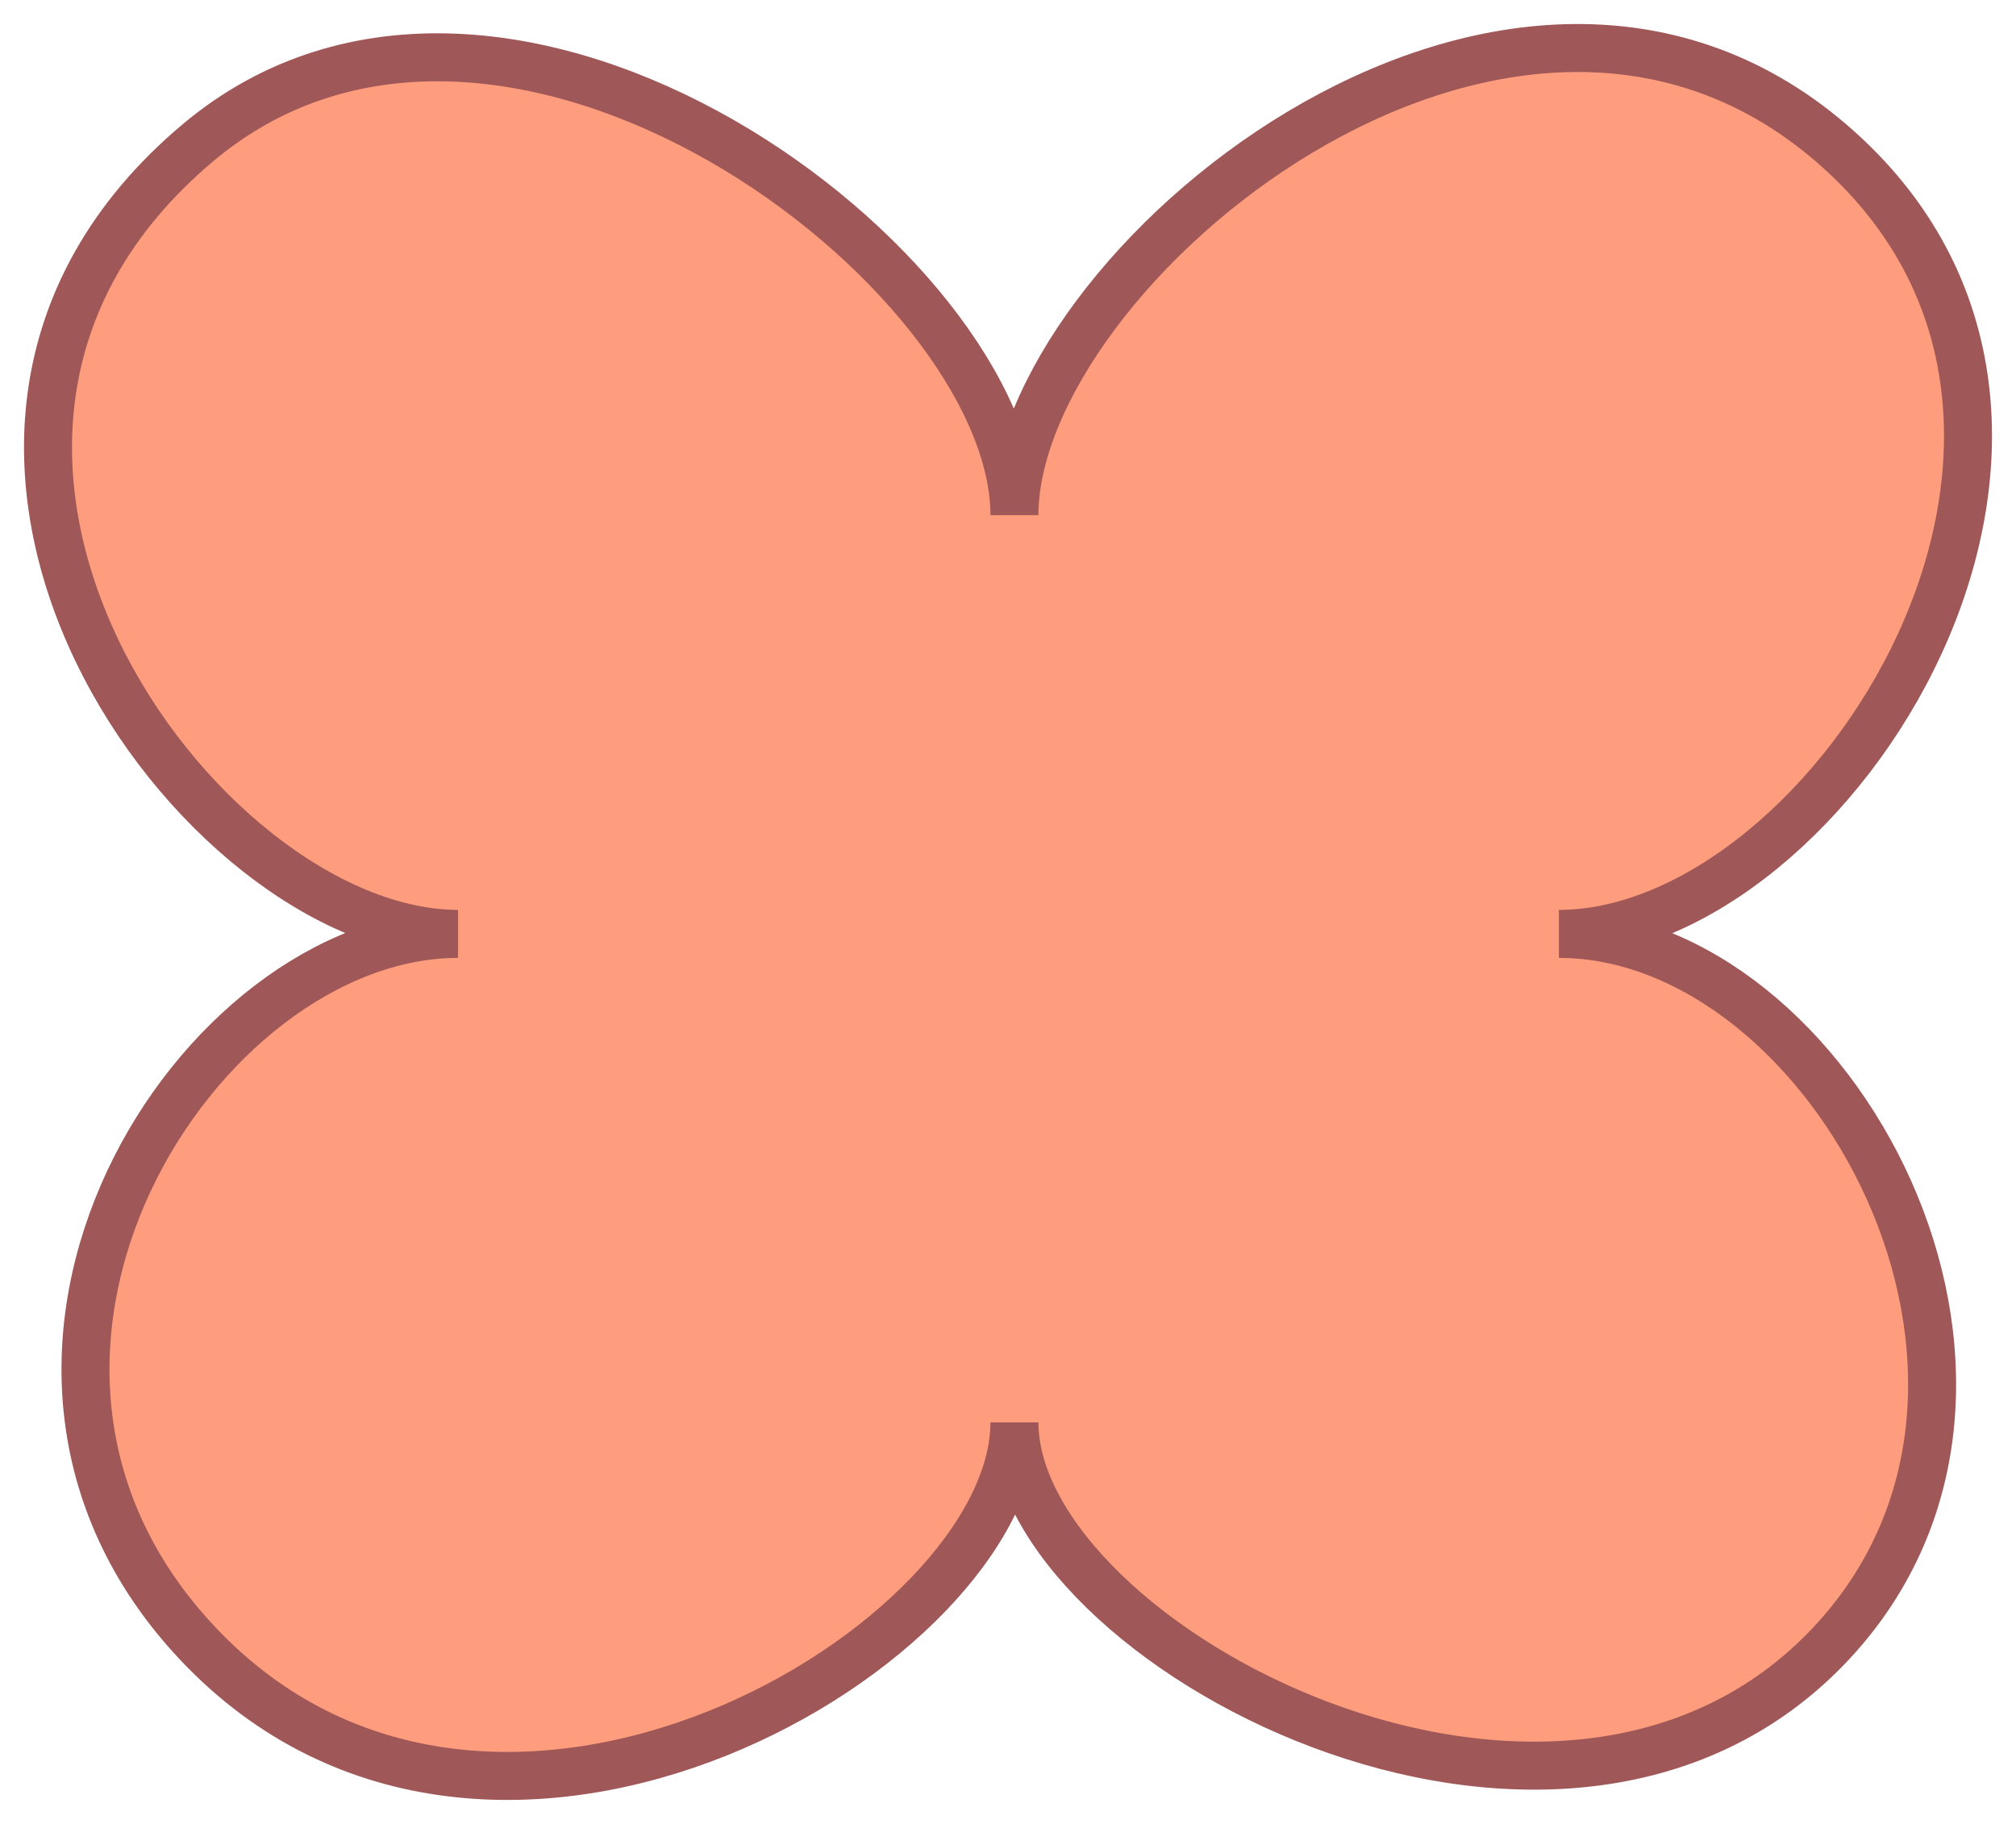 <svg width="42" height="38" viewBox="0 0 42 38" fill="none" xmlns="http://www.w3.org/2000/svg">
<path d="M4.118 2.979C10.519 -2.41 21.134 5.644 21.134 10.733C21.134 5.644 31.337 -2.878 38.149 2.979C44.961 8.836 38.149 19.457 32.477 19.457C38.149 19.457 43.26 28.78 38.149 34.239C32.477 40.297 21.134 34.239 21.134 29.634C21.134 34.239 10.283 40.782 4.118 34.239C-1.511 28.264 4.118 19.457 9.543 19.457C4.118 19.457 -3.284 9.211 4.118 2.979Z" fill="#FD7446" fill-opacity="0.7" stroke="#A05757"/>
</svg>
